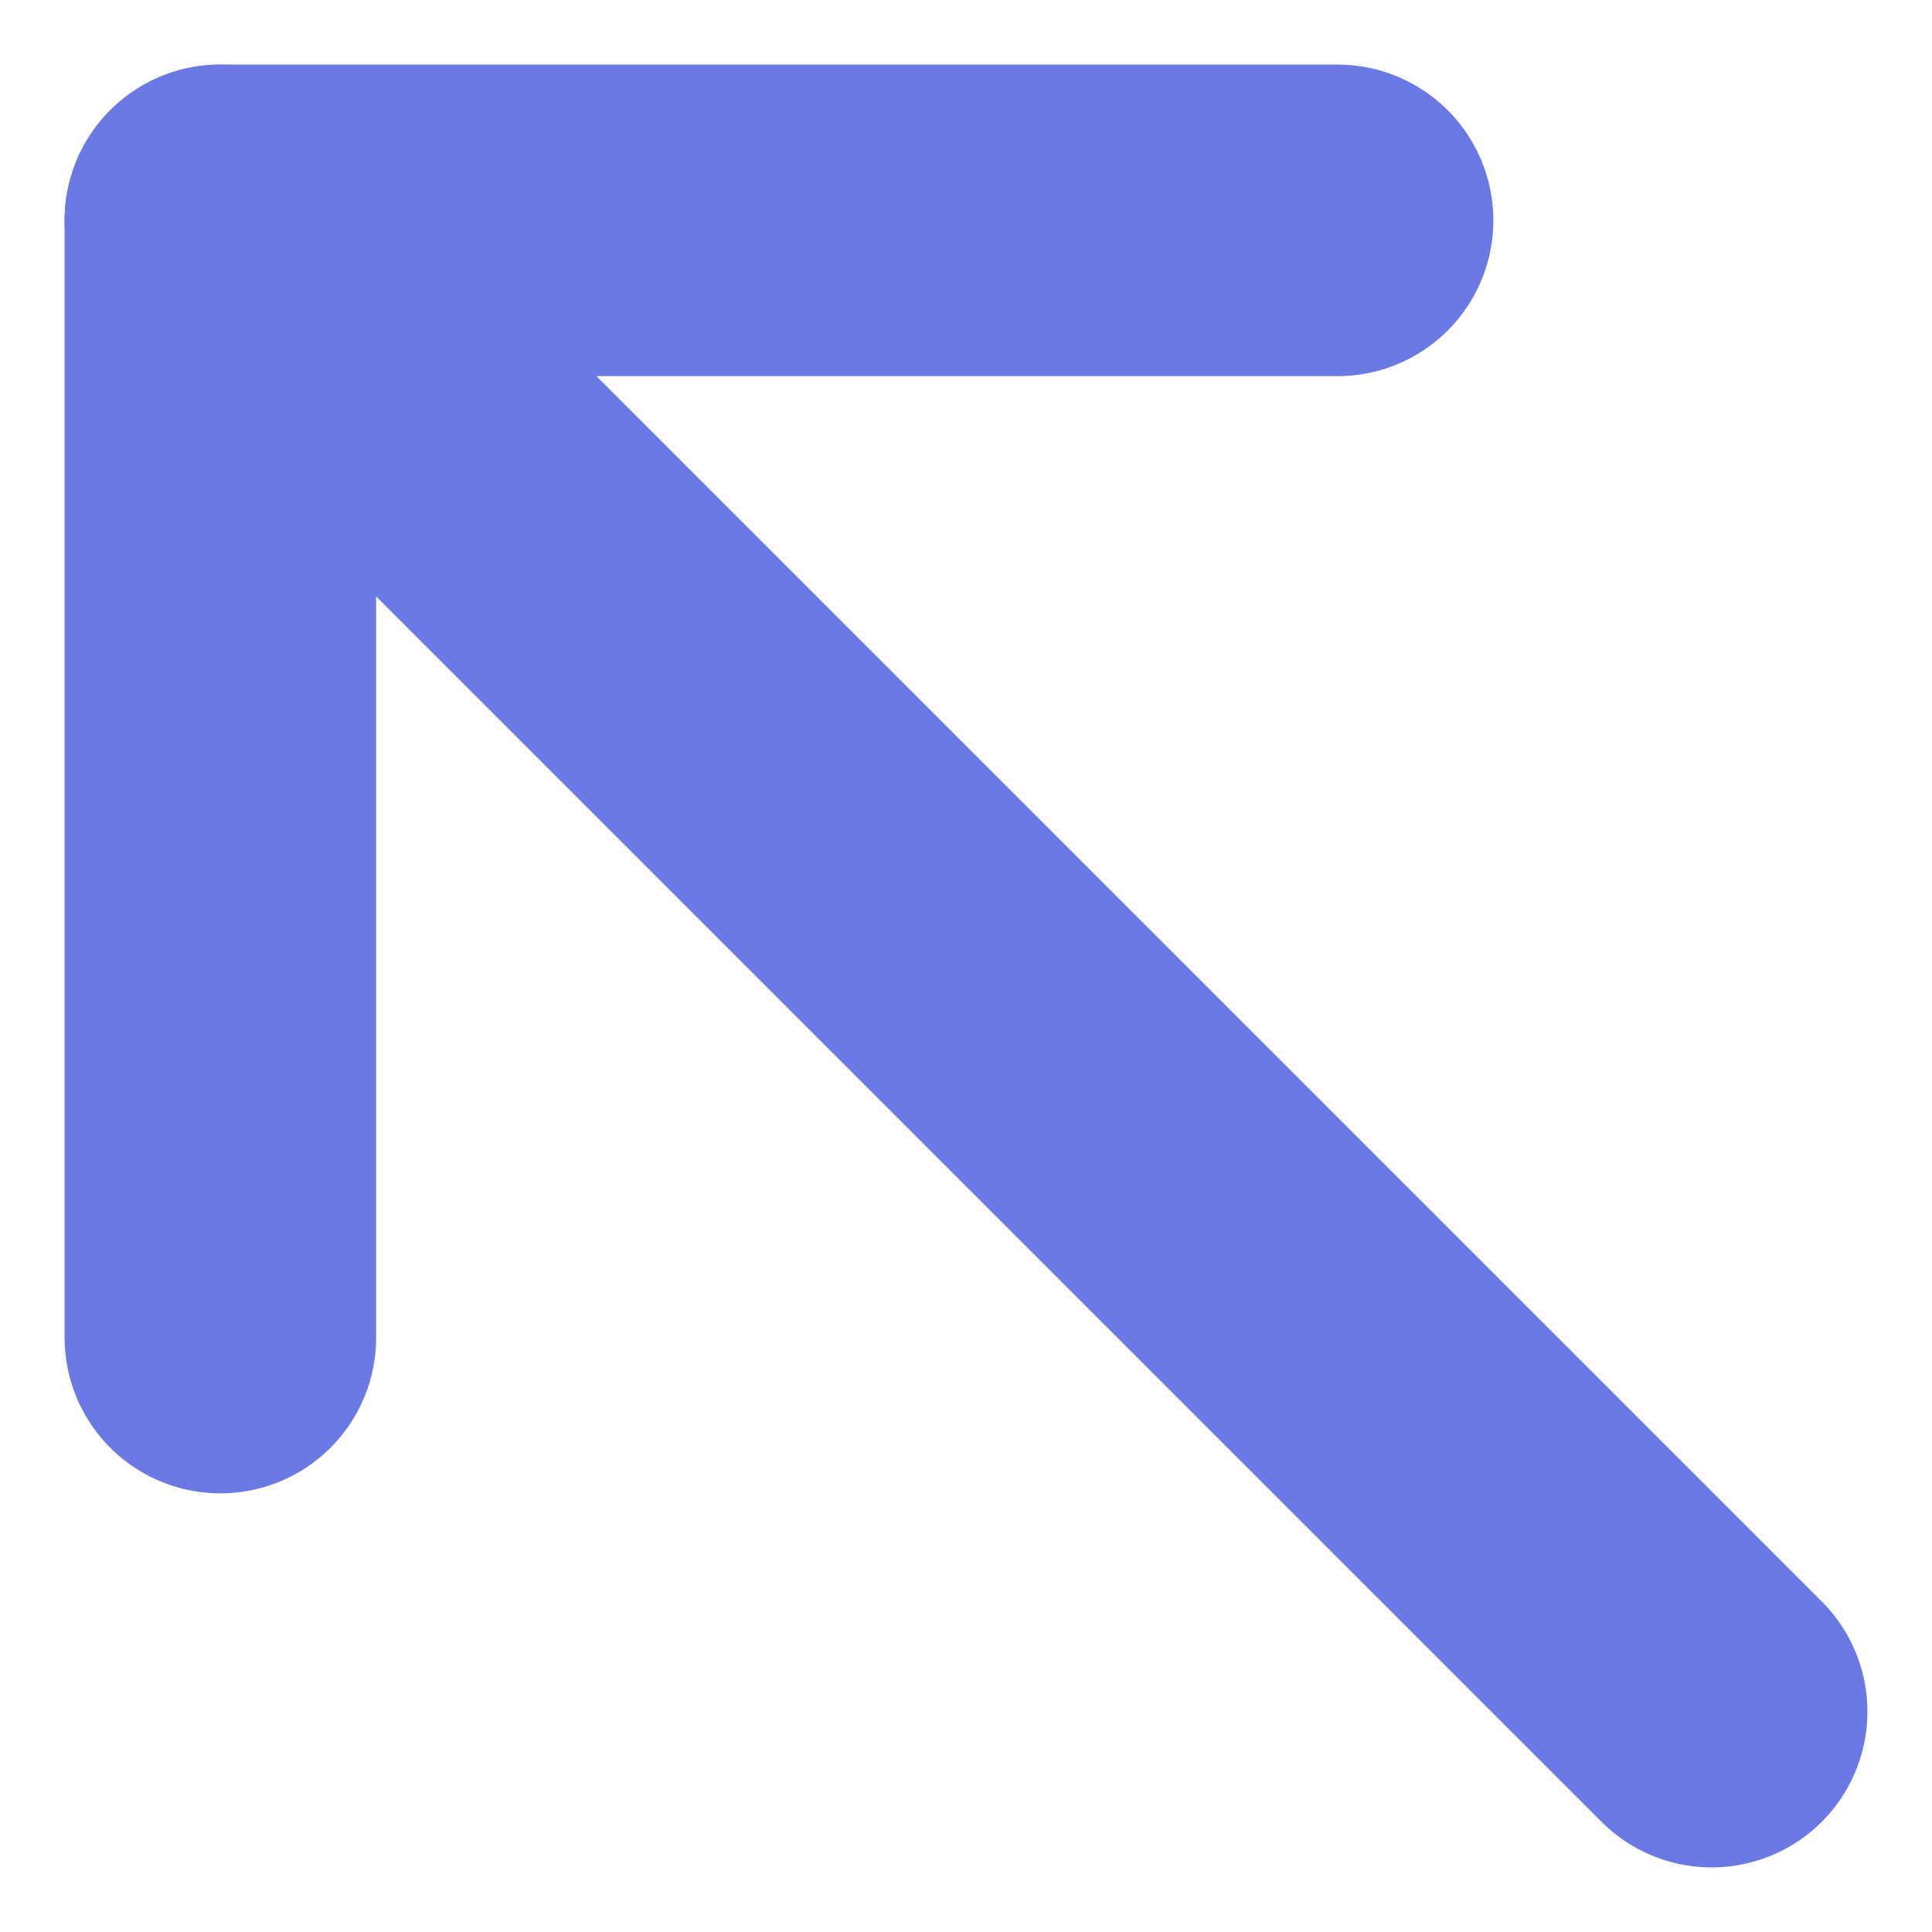 <svg xmlns="http://www.w3.org/2000/svg" width="9.302" height="9.302" viewBox="0 0 9.302 9.302">
  <g id="Group" transform="translate(8.241 8.241) rotate(180)">
    <path id="Vector" d="M0,5.379H5.379V0" transform="translate(1.801 1.801)" fill="none" stroke="#6a79e3" stroke-linecap="round" stroke-linejoin="round" stroke-width="1.5"/>
    <path id="Vector-2" data-name="Vector" d="M7.18,7.18,0,0" fill="none" stroke="#6a79e3" stroke-linecap="round" stroke-linejoin="round" stroke-width="1.5"/>
  </g>
</svg>
